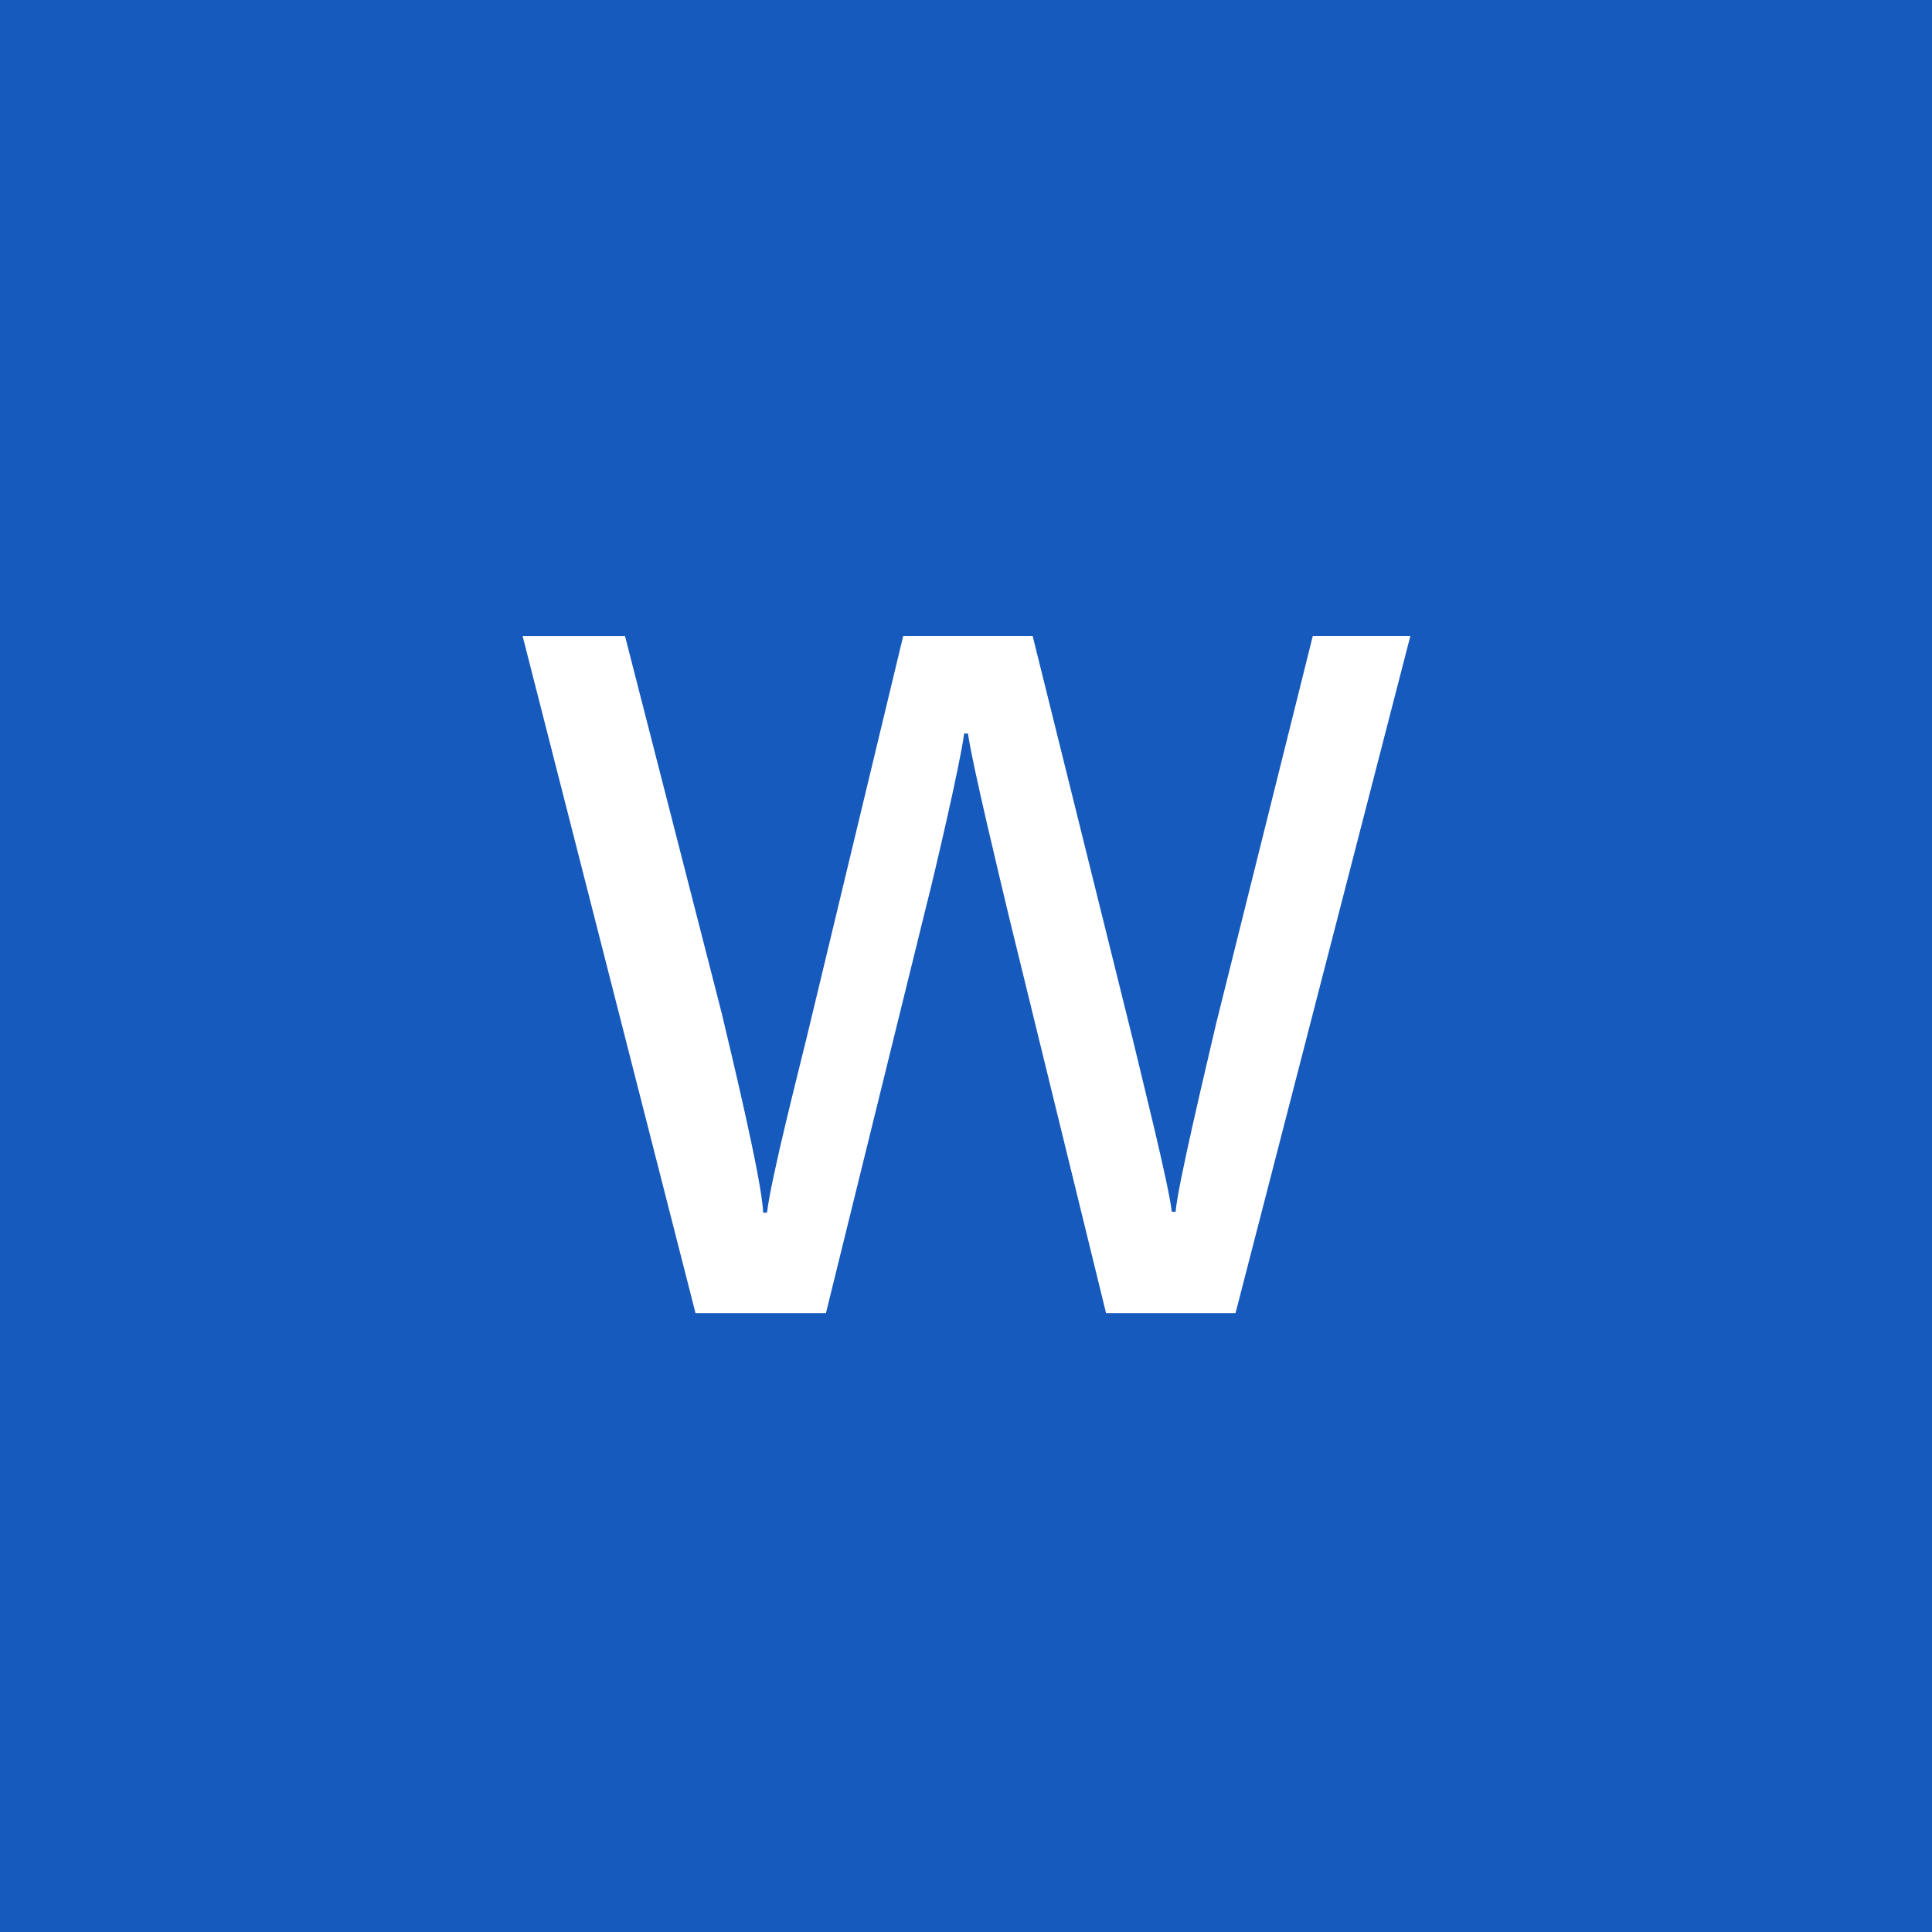 <?xml version="1.0" encoding="UTF-8"?>
<svg width="128px" height="128px" viewBox="0 0 128 128" version="1.1" xmlns="http://www.w3.org/2000/svg" xmlns:xlink="http://www.w3.org/1999/xlink">
    <!-- Generator: Sketch 64 (93537) - https://sketch.com -->
    <title>图标/图标128px/文件-w</title>
    <desc>Created with Sketch.</desc>
    <g id="图标/图标128px/文件-w" stroke="none" stroke-width="1" fill="none" fill-rule="evenodd">
        <g id="图标-文件128px-w" fill="#175ABD">
            <path d="M0,0 L128,0 L128,128 L0,128 L0,0 Z M50.56,80.344 C50.5,78.232 48.32,69.272 47.808,67.1 L41.408,42.14 L34.624,42.14 L46.08,87 L54.72,87 L61.376,59.992 C61.824,58.264 63.616,50.648 63.876,48.6 L64.132,48.6 C64.388,50.52 66.244,58.2 66.884,60.888 L73.28,87 L81.856,87 L93.44,42.136 L86.976,42.136 L80.576,67.8 C80,70.3 78.016,78.552 77.888,80.28 L77.632,80.28 C77.44,78.488 75.584,71.128 75.072,68.952 L68.416,42.136 L59.84,42.136 L53.44,68.76 C52.992,70.616 51.072,78.104 50.816,80.344 L50.56,80.344 Z" id="形状结合"></path>
        </g>
    </g>
</svg>